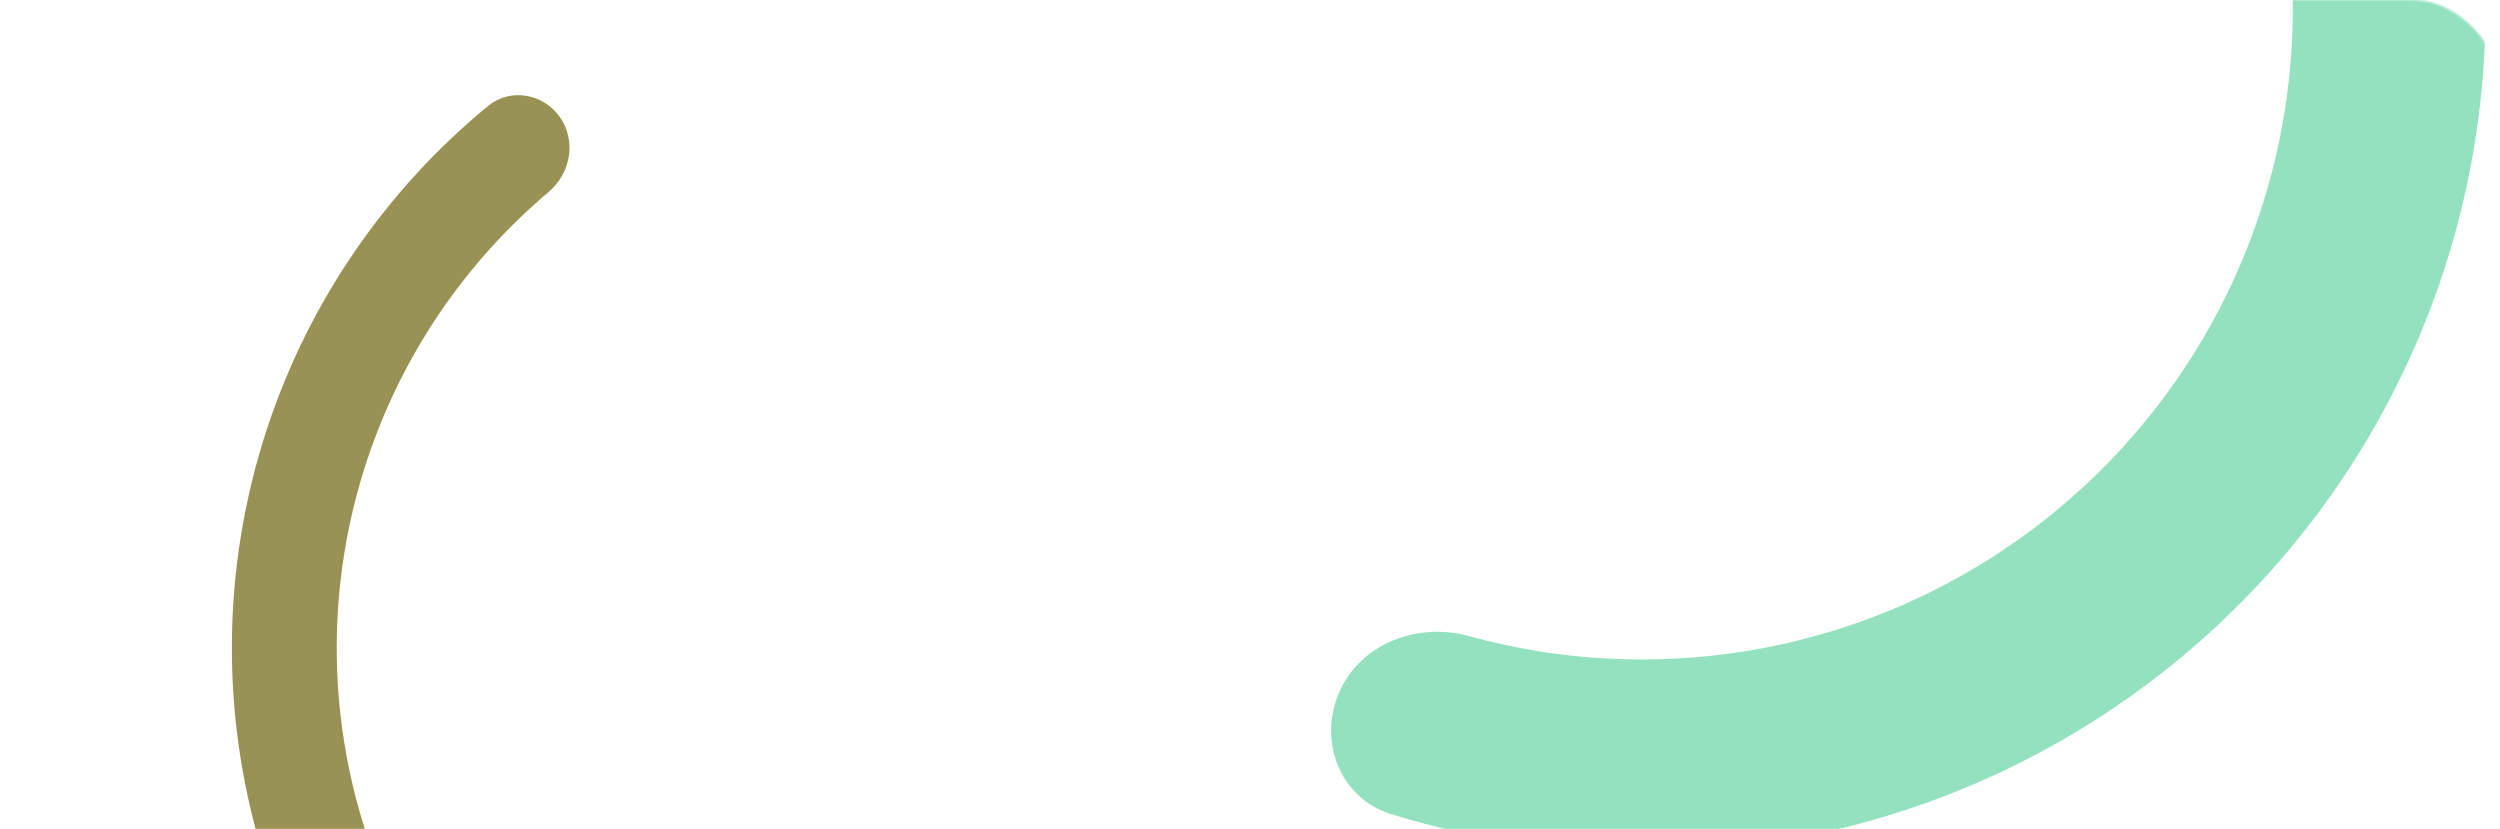 <svg width="1200" height="398" viewBox="0 0 1200 398" fill="none" xmlns="http://www.w3.org/2000/svg">
<mask id="mask0_536_424" style="mask-type:alpha" maskUnits="userSpaceOnUse" x="0" y="0" width="1200" height="398">
<rect width="1200" height="398" rx="42" fill="#2B373D"/>
</mask>
<g mask="url(#mask0_536_424)">
<g opacity="0.55" filter="url(#filter0_fn_536_424)">
<path d="M1092.1 -186.276C1113.75 -199.84 1142.56 -193.37 1153.57 -170.313C1184.02 -106.535 1197.36 -35.63 1191.87 35.366C1185.18 121.801 1150.93 203.808 1094.16 269.324C1037.38 334.84 961.083 380.406 876.478 399.319C806.985 414.854 734.903 411.733 667.443 390.669C643.054 383.054 632.552 355.451 642.898 332.089V332.089C653.244 308.727 680.53 298.542 705.162 305.328C754.252 318.851 806.146 320.233 856.292 309.022C921.566 294.431 980.433 259.276 1024.23 208.73C1068.04 158.184 1094.46 94.915 1099.62 28.23C1103.58 -23.002 1094.83 -74.171 1074.46 -120.838C1064.24 -144.255 1070.44 -172.712 1092.1 -186.276V-186.276Z" fill="#3DC98A"/>
</g>
<g filter="url(#filter1_fn_536_424)">
<path d="M453.943 622.602C454.205 636.5 443.137 648.077 429.258 647.301C366.012 643.765 304.857 622.443 252.95 585.546C194.186 543.775 150.378 484.247 127.972 415.72C105.566 347.192 105.744 273.282 128.48 204.863C148.562 144.429 185.308 91.096 234.248 50.879C244.988 42.054 260.758 44.856 268.757 56.224V56.224C276.756 67.593 273.94 83.212 263.317 92.178C223.136 126.091 192.932 170.533 176.249 220.737C156.912 278.929 156.761 341.791 175.818 400.076C194.875 458.36 232.134 508.99 282.114 544.518C325.234 575.168 375.858 593.182 428.314 596.807C442.181 597.765 453.68 608.704 453.943 622.602V622.602Z" fill="#989354"/>
</g>
</g>
<defs>
<filter id="filter0_fn_536_424" x="538.934" y="-293.303" width="754.141" height="802.377" filterUnits="userSpaceOnUse" color-interpolation-filters="sRGB">
<feFlood flood-opacity="0" result="BackgroundImageFix"/>
<feBlend mode="normal" in="SourceGraphic" in2="BackgroundImageFix" result="shape"/>
<feGaussianBlur stdDeviation="50" result="effect1_foregroundBlur_536_424"/>
<feTurbulence type="fractalNoise" baseFrequency="0.833 0.833" stitchTiles="stitch" numOctaves="3" result="noise" seed="8452" />
<feColorMatrix in="noise" type="luminanceToAlpha" result="alphaNoise" />
<feComponentTransfer in="alphaNoise" result="coloredNoise1">
<feFuncA type="discrete" tableValues="1 1 1 1 1 1 1 1 1 1 1 1 1 1 1 1 1 1 1 1 1 1 1 1 1 1 1 1 1 1 1 1 1 1 1 1 1 1 1 1 1 1 1 1 1 1 1 1 1 1 1 0 0 0 0 0 0 0 0 0 0 0 0 0 0 0 0 0 0 0 0 0 0 0 0 0 0 0 0 0 0 0 0 0 0 0 0 0 0 0 0 0 0 0 0 0 0 0 0 0 "/>
</feComponentTransfer>
<feComposite operator="in" in2="effect1_foregroundBlur_536_424" in="coloredNoise1" result="noise1Clipped" />
<feFlood flood-color="rgba(0, 0, 0, 0.25)" result="color1Flood" />
<feComposite operator="in" in2="noise1Clipped" in="color1Flood" result="color1" />
<feMerge result="effect2_noise_536_424">
<feMergeNode in="effect1_foregroundBlur_536_424" />
<feMergeNode in="color1" />
</feMerge>
</filter>
<filter id="filter1_fn_536_424" x="11.297" y="-54.326" width="542.652" height="801.664" filterUnits="userSpaceOnUse" color-interpolation-filters="sRGB">
<feFlood flood-opacity="0" result="BackgroundImageFix"/>
<feBlend mode="normal" in="SourceGraphic" in2="BackgroundImageFix" result="shape"/>
<feGaussianBlur stdDeviation="50" result="effect1_foregroundBlur_536_424"/>
<feTurbulence type="fractalNoise" baseFrequency="1 1" stitchTiles="stitch" numOctaves="3" result="noise" seed="8452" />
<feColorMatrix in="noise" type="luminanceToAlpha" result="alphaNoise" />
<feComponentTransfer in="alphaNoise" result="coloredNoise1">
<feFuncA type="discrete" tableValues="1 1 1 1 1 1 1 1 1 1 1 1 1 1 1 1 1 1 1 1 1 1 1 1 1 1 1 1 1 1 1 1 1 1 1 1 1 1 1 1 1 1 1 1 1 1 1 1 1 1 1 0 0 0 0 0 0 0 0 0 0 0 0 0 0 0 0 0 0 0 0 0 0 0 0 0 0 0 0 0 0 0 0 0 0 0 0 0 0 0 0 0 0 0 0 0 0 0 0 0 "/>
</feComponentTransfer>
<feComposite operator="in" in2="effect1_foregroundBlur_536_424" in="coloredNoise1" result="noise1Clipped" />
<feFlood flood-color="rgba(0, 0, 0, 0.25)" result="color1Flood" />
<feComposite operator="in" in2="noise1Clipped" in="color1Flood" result="color1" />
<feMerge result="effect2_noise_536_424">
<feMergeNode in="effect1_foregroundBlur_536_424" />
<feMergeNode in="color1" />
</feMerge>
</filter>
</defs>
</svg>
